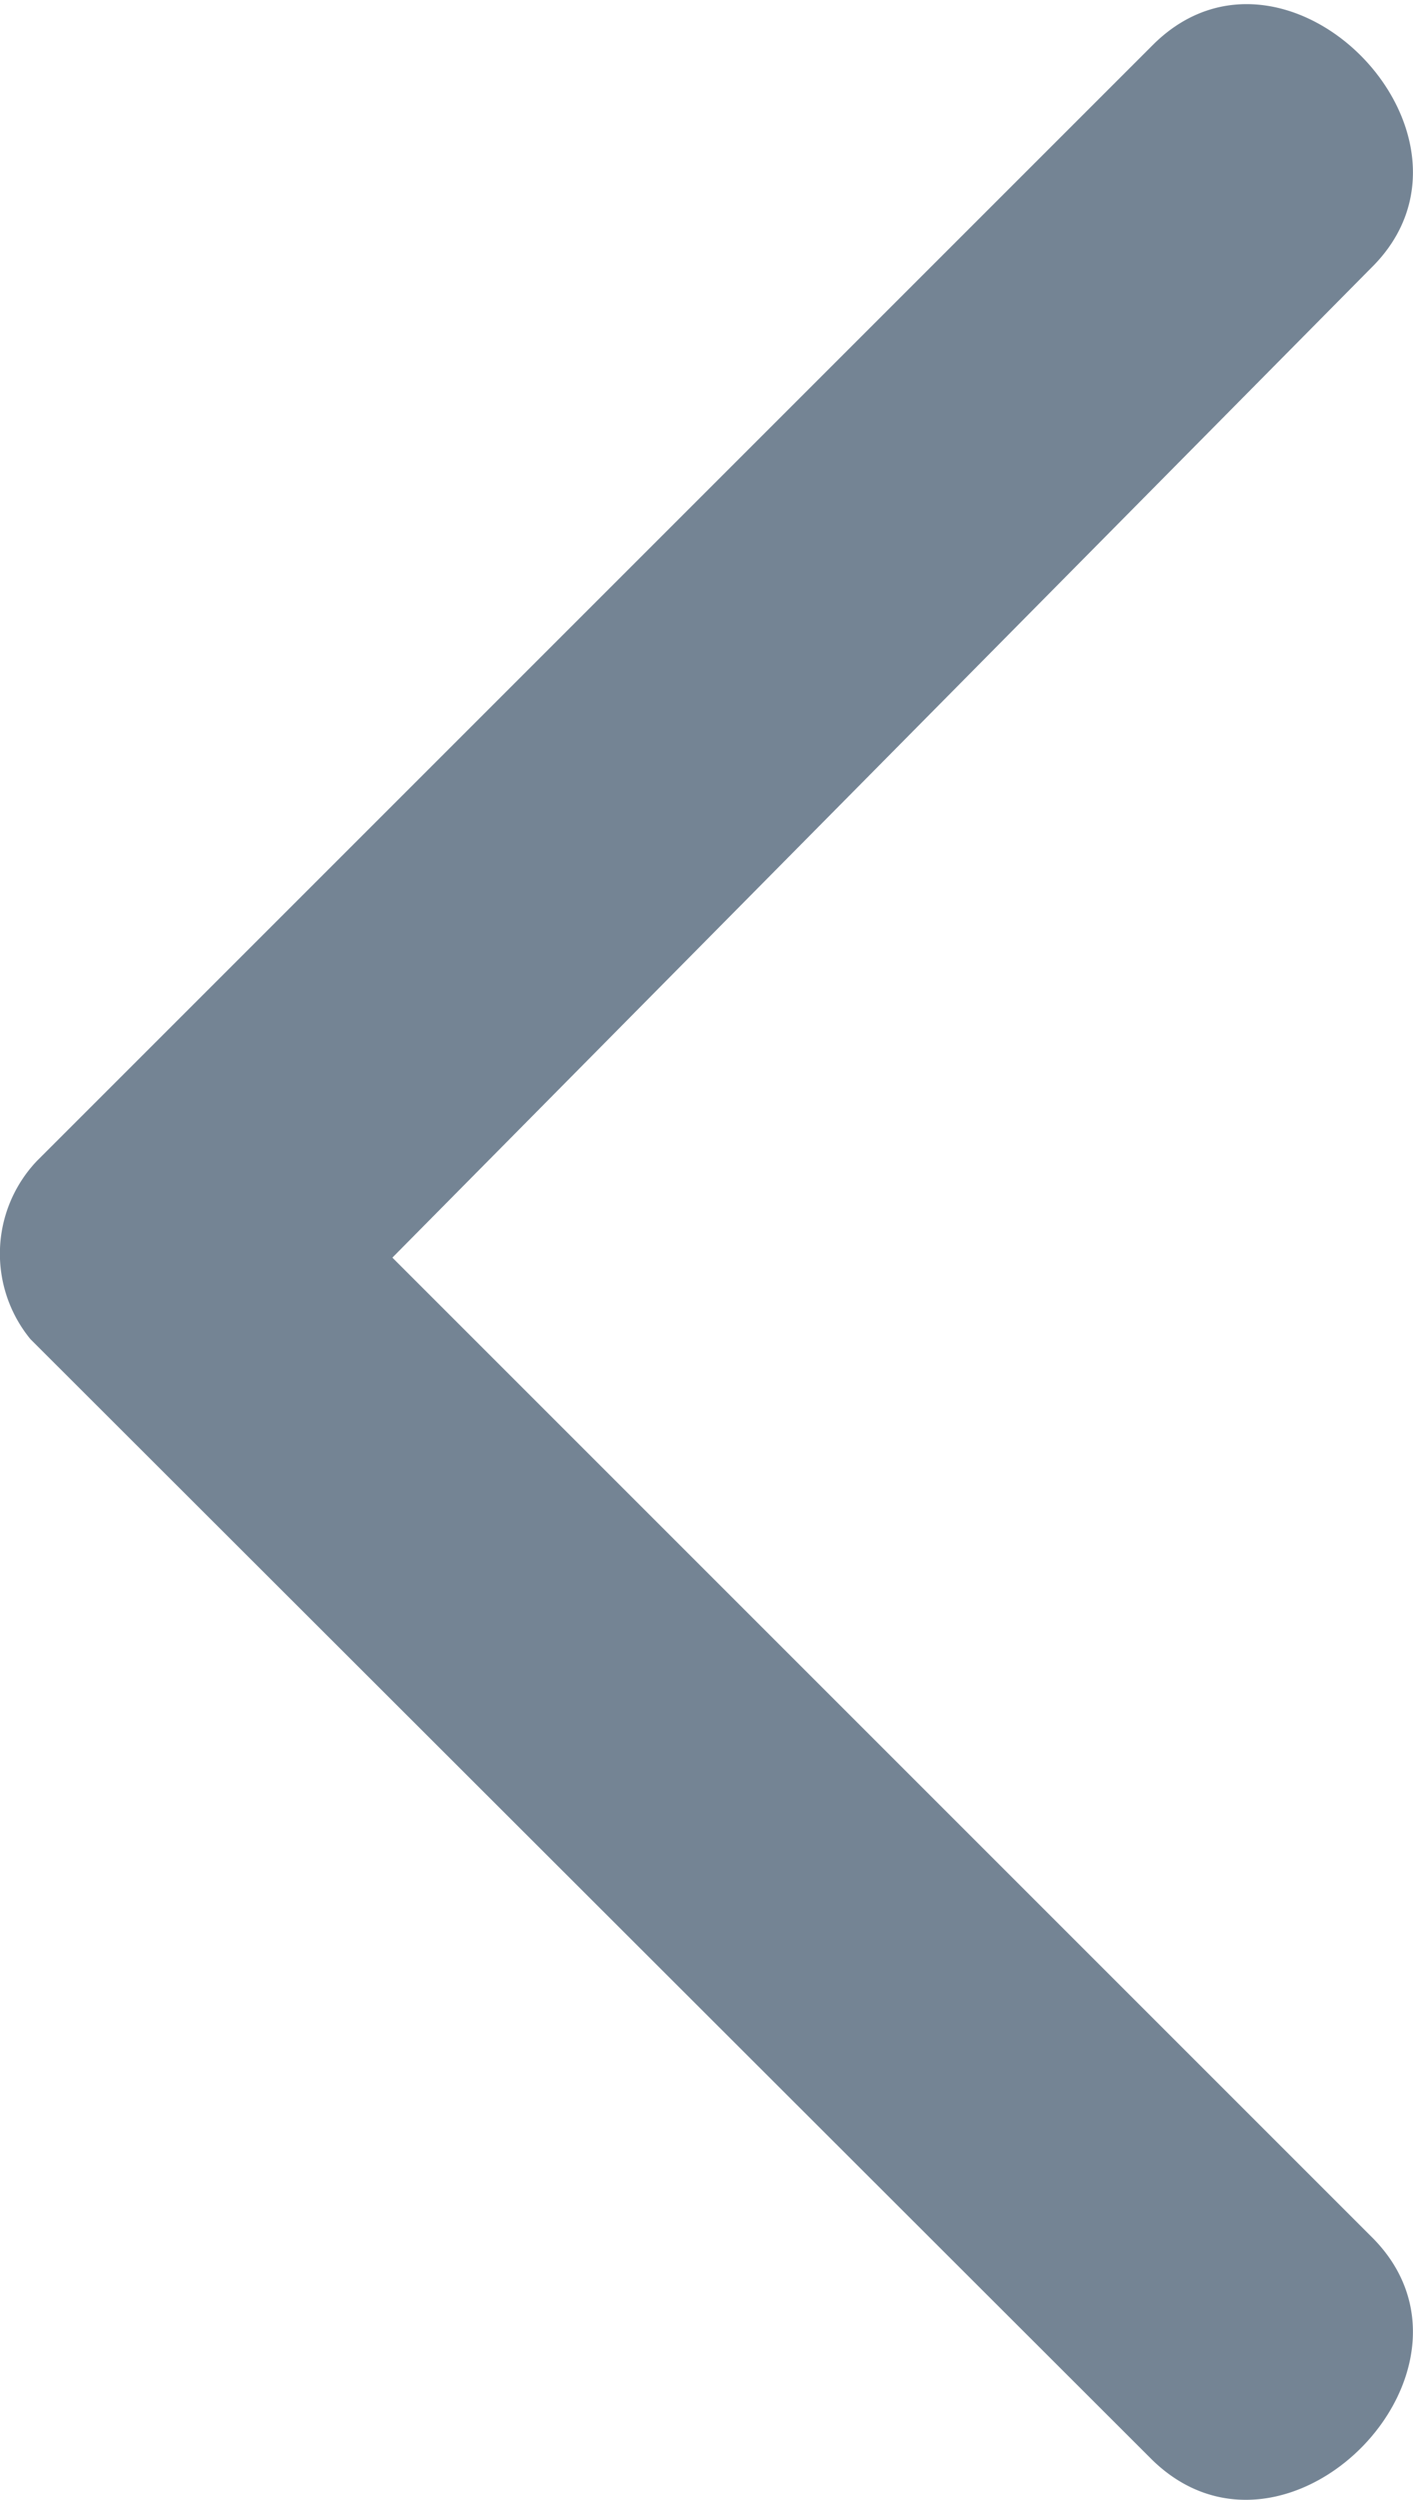 <svg id="Layer_1" data-name="Layer 1" xmlns="http://www.w3.org/2000/svg" viewBox="0 0 13 23"><defs><style>.cls-1{fill:#748494;fill-rule:evenodd;}</style></defs><path id="Path_80" data-name="Path 80" class="cls-1" d="M12.61,20.57l-9-9,9-9.1c1.24-1.21-.77-3.28-2-2.06L.34,10.68a1.24,1.24,0,0,0-.06,1.64L10.6,22.63C11.84,23.84,13.85,21.78,12.61,20.57Z" transform="translate(0 0)"/></svg>